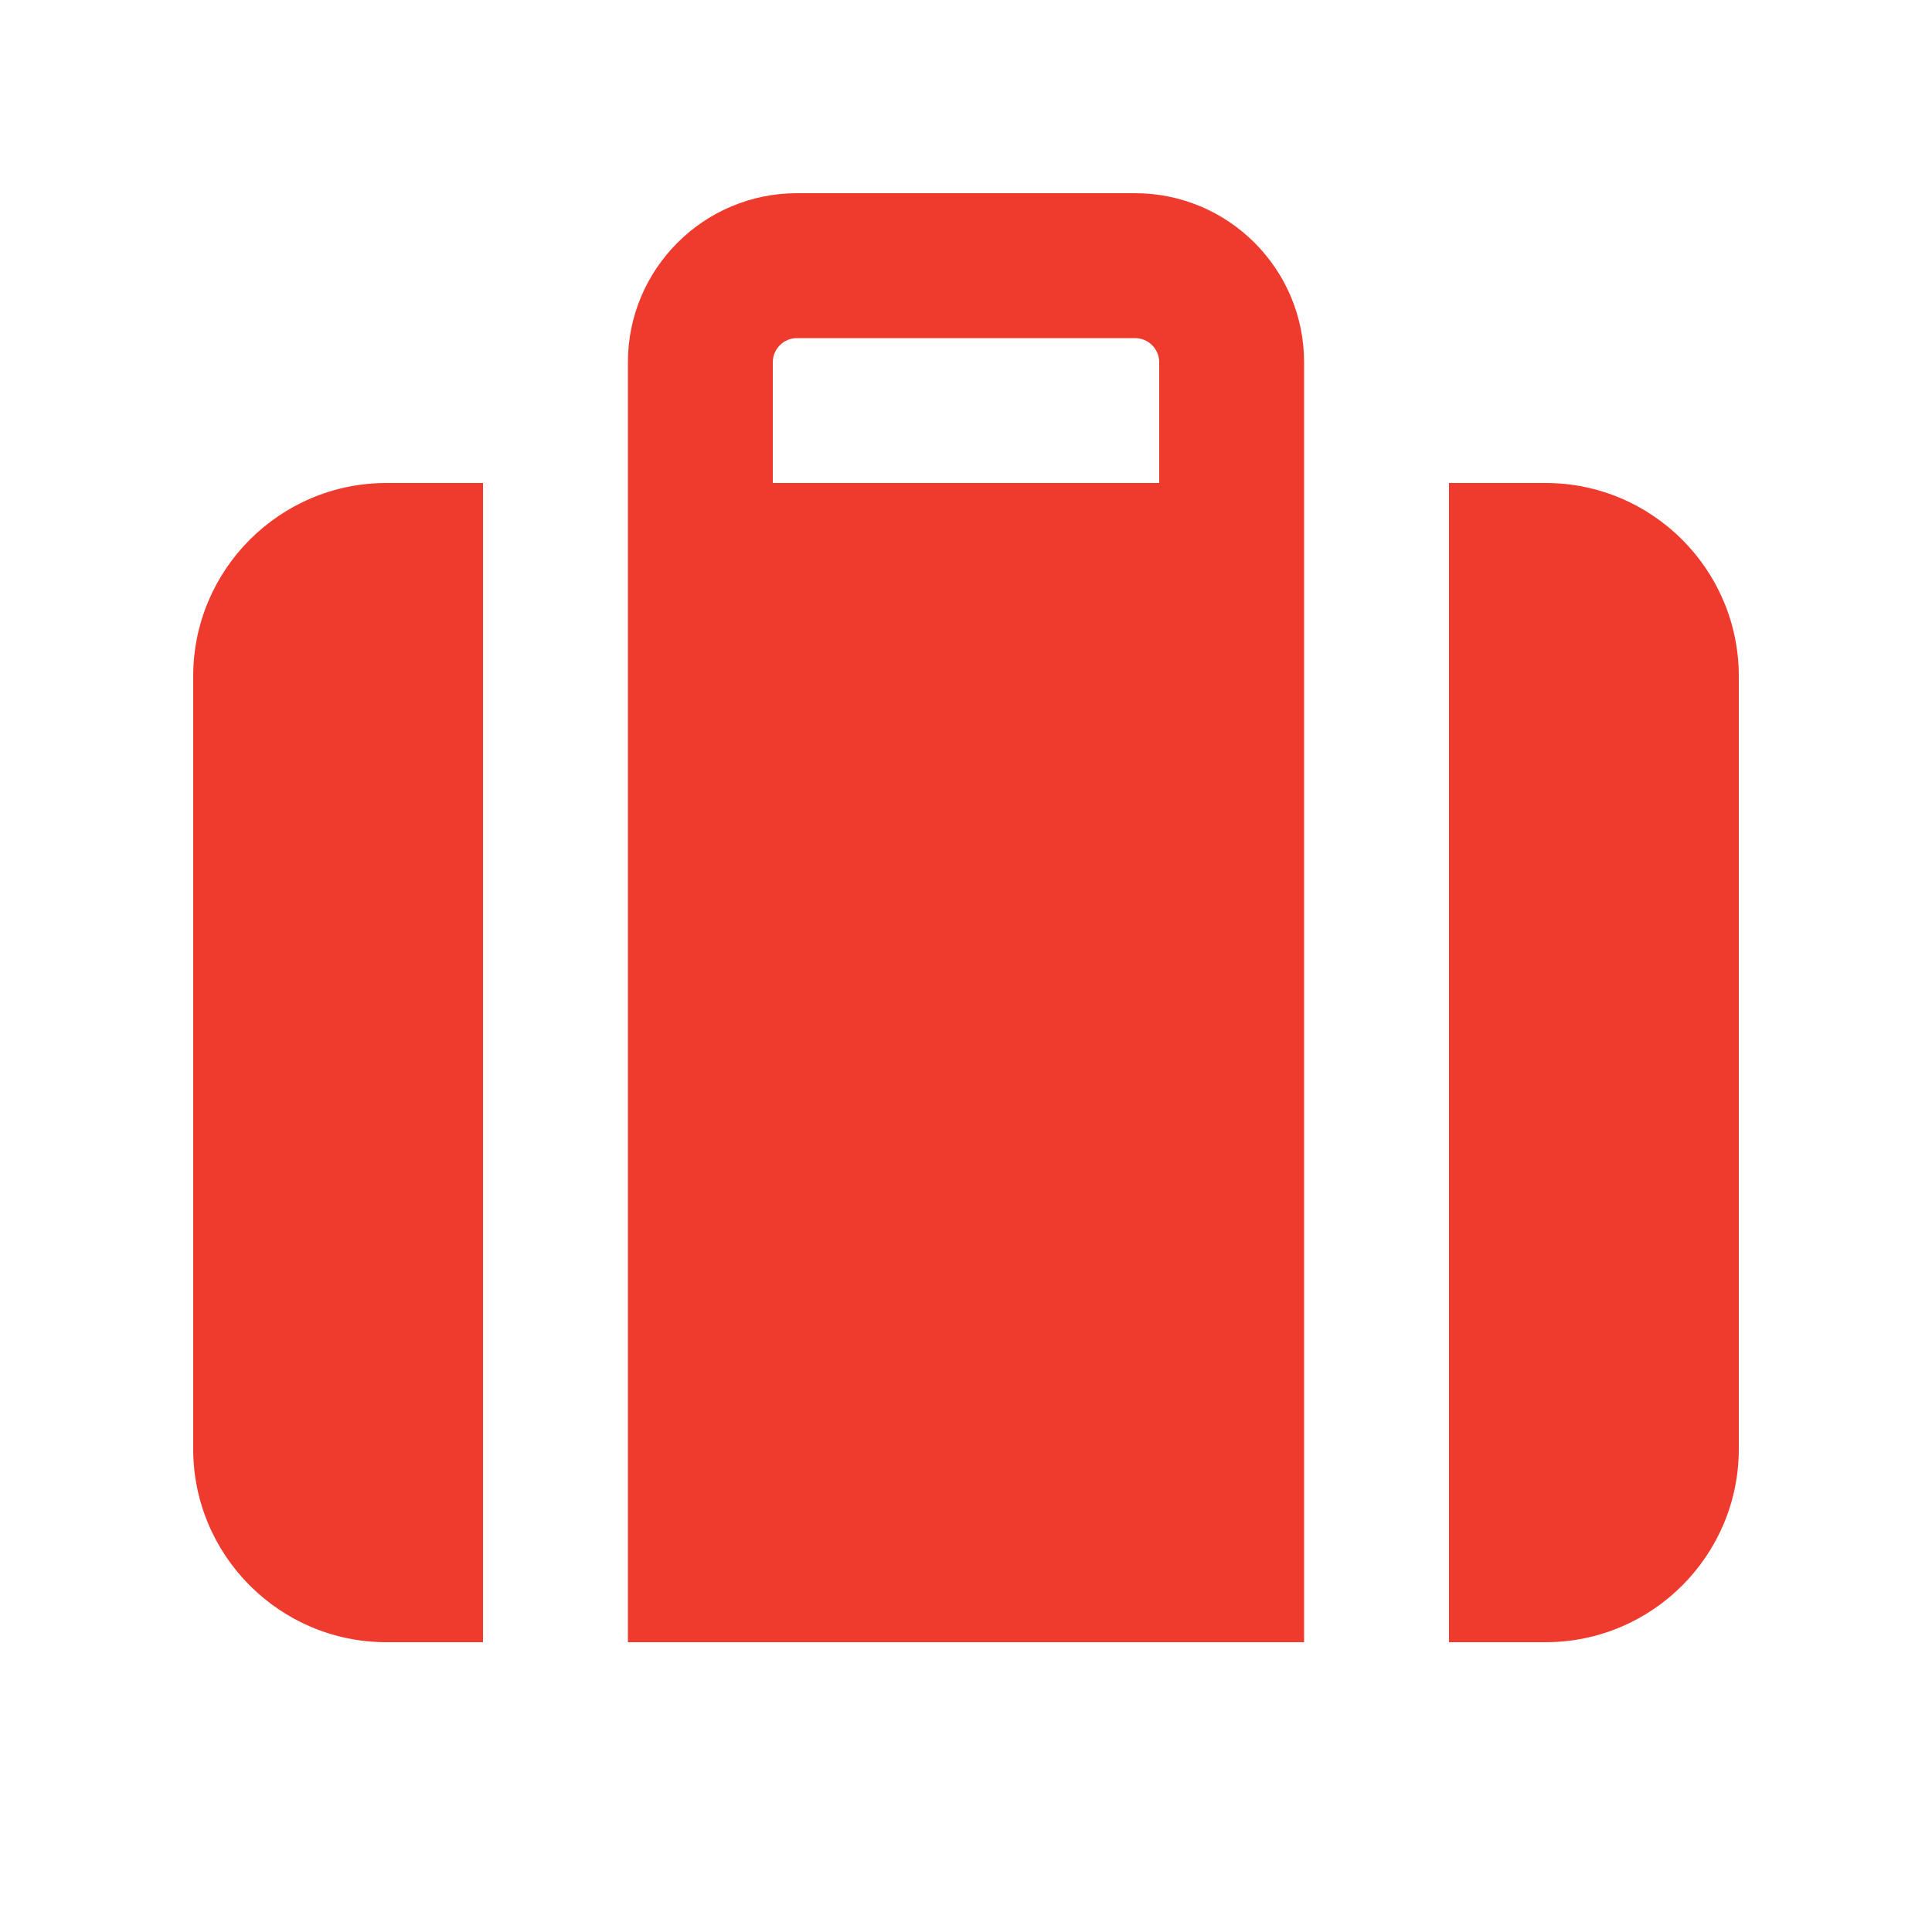 <svg xmlns="http://www.w3.org/2000/svg" viewBox="0 0 640 640"><!--!Font Awesome Free 7.0.0 by @fontawesome - https://fontawesome.com License - https://fontawesome.com/license/free Copyright 2025 Fonticons, Inc.--><path fill="#ef3b2d" d="M264 112L376 112C380.4 112 384 115.6 384 120L384 160L256 160L256 120C256 115.6 259.6 112 264 112zM208 120L208 544L432 544L432 120C432 89.1 406.9 64 376 64L264 64C233.1 64 208 89.1 208 120zM480 160L480 544L512 544C547.3 544 576 515.3 576 480L576 224C576 188.7 547.3 160 512 160L480 160zM160 544L160 160L128 160C92.7 160 64 188.7 64 224L64 480C64 515.3 92.7 544 128 544L160 544z"/></svg>